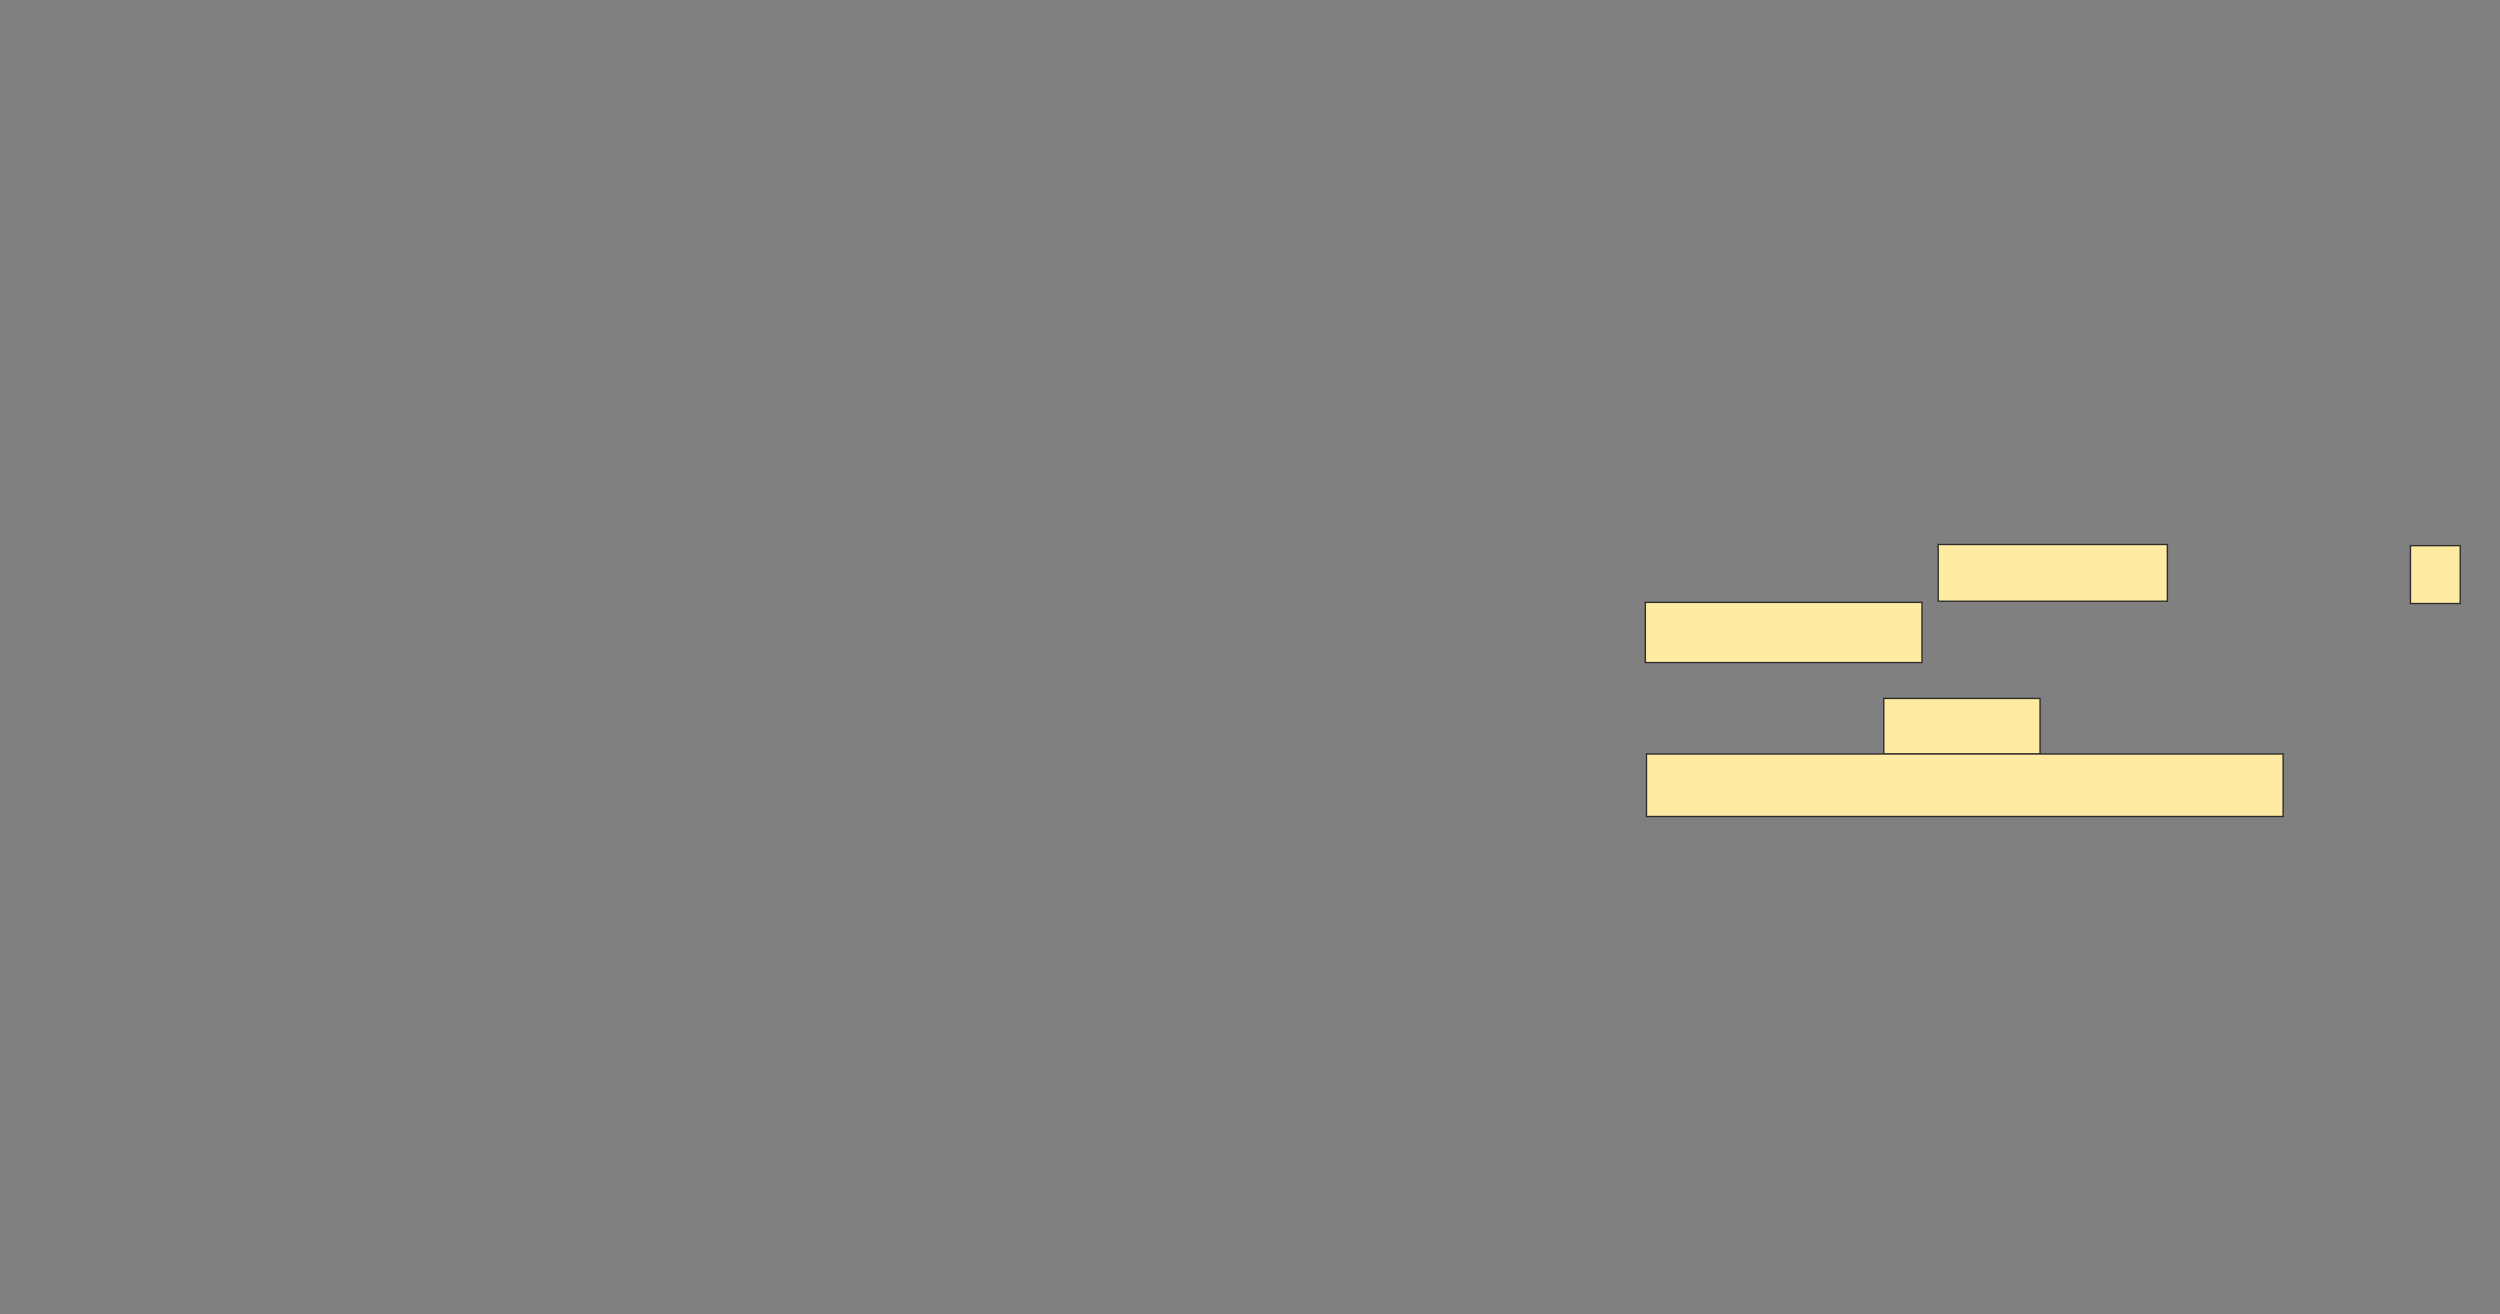 <svg xmlns="http://www.w3.org/2000/svg" width="1815" height="954"><rect width="100%" height="100%" fill="#808080" stroke="none"/><path stroke-linecap="null" stroke-linejoin="null" stroke-dasharray="null" stroke="#2D2D2D" fill="#FFEBA2" d="M1407.129 395.3H1573.516V436.476H1407.129z"/><path stroke="#2D2D2D" stroke-linecap="null" stroke-linejoin="null" stroke-dasharray="null" fill="#FFEBA2" d="M1749.986 396.14H1786.12V438.157H1749.986z"/><path stroke-linecap="null" stroke-linejoin="null" stroke-dasharray="null" stroke="#2D2D2D" fill="#FFEBA2" d="M1194.524 437.317H1395.364V481.014H1194.524z"/><g stroke-linecap="null" stroke-linejoin="null" stroke-dasharray="null" stroke="#2D2D2D" fill="#FFEBA2"><path d="M1367.633 507.064H1481.078V547.4H1367.633z"/><path d="M1195.364 547.401H1657.549V592.779H1195.364z"/></g></svg>